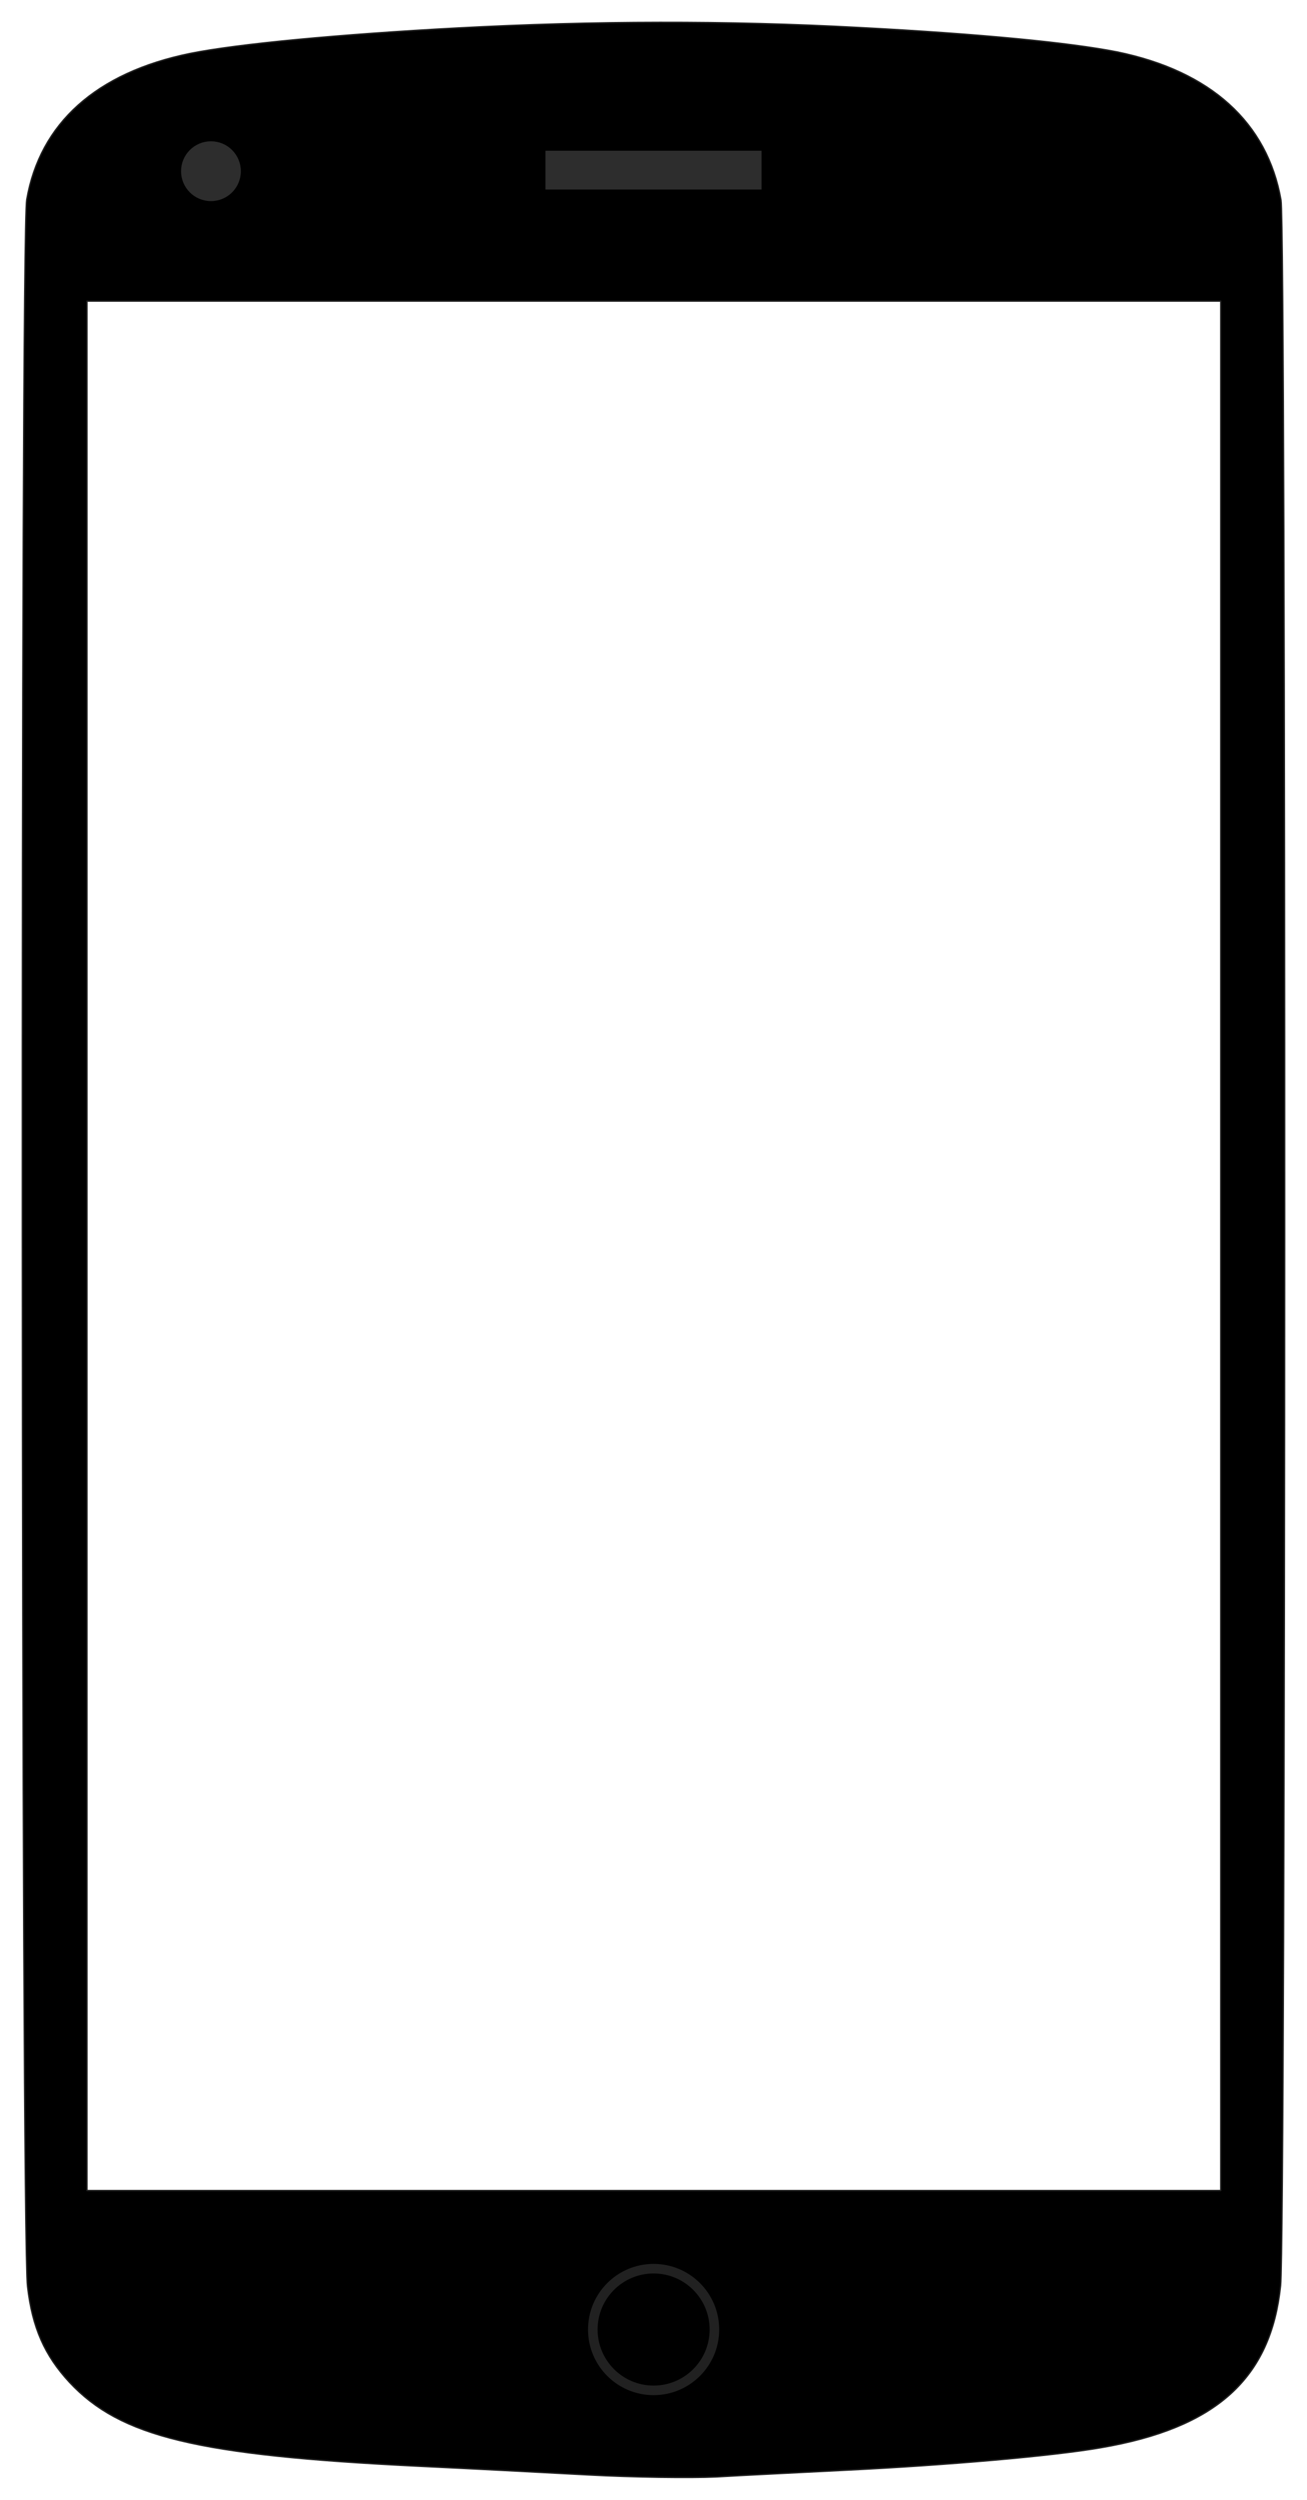 <svg xmlns="http://www.w3.org/2000/svg" width="409.252" height="782.262" preserveAspectRatio="none"><defs><filter id="b" color-interpolation-filters="sRGB"><feGaussianBlur stdDeviation=".628"/></filter><filter id="a" color-interpolation-filters="sRGB"><feGaussianBlur stdDeviation="23.272"/></filter></defs><path d="M3210 6754c-300-16-553-40-672-64-235-48-376-175-409-366-16-92-14-5095 2-5224 12-104 43-173 105-240 128-137 321-183 870-210 126-6 320-16 430-22 111-6 255-8 320-5 66 4 214 11 329 17 246 12 514 35 634 56 289 49 427 173 451 406 13 130 14 5144 1 5221-34 194-176 323-411 371-117 23-339 45-645 61-331 18-667 17-1005-1zm1910-3049V1340H2280v4730h2840V3705z" transform="matrix(.125 0 0 -.125 -257.763 852.982)" filter="url(#a)"/><path d="M143.487 8.733c-37.5 2-69.125 5-84 8-29.375 6-47 21.875-51.125 45.75-2 11.5-1.75 636.875.25 653 1.5 13 5.375 21.625 13.125 30 16 17.125 40.125 22.875 108.75 26.25 15.75.75 40 2 53.75 2.75 13.875.75 31.875 1 40 .625 8.25-.5 26.75-1.375 41.125-2.125 30.75-1.5 64.25-4.375 79.25-7 36.125-6.125 53.375-21.625 56.375-50.75 1.625-16.25 1.75-643 .125-652.625-4.25-24.25-22-40.375-51.375-46.375-14.625-2.875-42.375-5.625-80.625-7.625-41.375-2.25-83.375-2.125-125.625.125zm238.75 381.125v295.625h-355V94.233h355v295.625z" stroke="#222" stroke-width=".425" stroke-linejoin="round"/><path d="M75.422 53.574c0 5.17-4.192 9.363-9.363 9.363-5.172 0-9.364-4.192-9.364-9.363 0-5.17 4.192-9.363 9.363-9.363 5.17 0 9.362 4.193 9.362 9.364zM170.793 47.168h67.666v12.145h-67.667z" opacity=".99" fill="#2e2e2e"/><path d="M-111.04 220.855c0 22.28-18.062 40.34-40.34 40.34-22.28 0-40.34-18.06-40.34-40.34 0-22.278 18.06-40.34 40.34-40.34 22.278 0 40.34 18.062 40.34 40.34z" transform="matrix(.472 0 0 .472 276.112 624.736)" opacity=".99" fill="none" stroke="#222" stroke-width="6.353" stroke-linejoin="round" filter="url(#b)"/></svg>